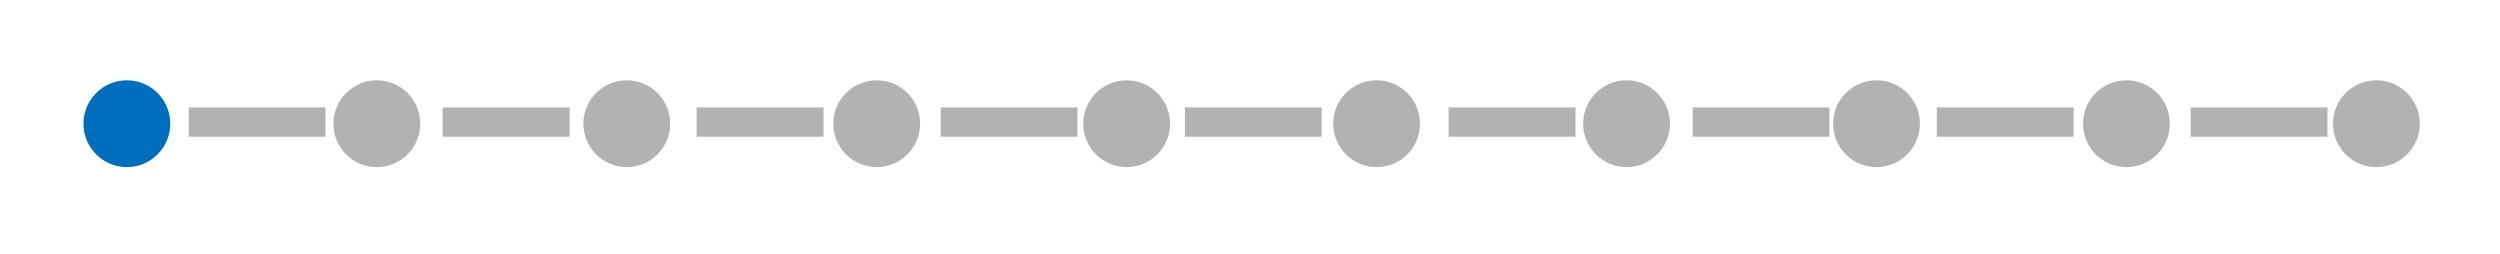 <?xml version="1.0" encoding="utf-8"?>
<!-- Generator: Adobe Illustrator 16.0.0, SVG Export Plug-In . SVG Version: 6.00 Build 0)  -->
<!DOCTYPE svg PUBLIC "-//W3C//DTD SVG 1.1//EN" "http://www.w3.org/Graphics/SVG/1.1/DTD/svg11.dtd">
<svg version="1.1" id="Layer_1" xmlns="http://www.w3.org/2000/svg" xmlns:xlink="http://www.w3.org/1999/xlink" x="0px" y="0px"
	 width="256px" height="26px" viewBox="0 0 256 26" enable-background="new 0 0 256 26" xml:space="preserve">
<g>
	<circle fill="#006EBE" cx="12.992" cy="12.667" r="4.445"/>
	<rect x="19.333" y="11" opacity="0.5" fill="#666666" width="14" height="3"/>
	<circle opacity="0.5" fill="#666666" cx="38.587" cy="12.667" r="4.445"/>
	<rect x="45.333" y="11" opacity="0.5" fill="#666666" width="13" height="3"/>
	<circle opacity="0.5" fill="#666666" cx="64.182" cy="12.667" r="4.445"/>
	<rect x="71.333" y="11" opacity="0.5" fill="#666666" width="13" height="3"/>
	<circle opacity="0.5" fill="#666666" cx="89.775" cy="12.667" r="4.445"/>
	<rect x="96.333" y="11" opacity="0.5" fill="#666666" width="14" height="3"/>
	<circle opacity="0.5" fill="#666666" cx="115.369" cy="12.667" r="4.445"/>
	<rect x="121.333" y="11" opacity="0.5" fill="#666666" width="14" height="3"/>
	<circle opacity="0.5" fill="#666666" cx="140.963" cy="12.667" r="4.445"/>
	<rect x="148.333" y="11" opacity="0.5" fill="#666666" width="13" height="3"/>
	<circle opacity="0.5" fill="#666666" cx="166.558" cy="12.667" r="4.445"/>
	<rect x="173.333" y="11" opacity="0.5" fill="#666666" width="14" height="3"/>
	<circle opacity="0.5" fill="#666666" cx="192.152" cy="12.667" r="4.444"/>
	<rect x="198.333" y="11" opacity="0.5" fill="#666666" width="14" height="3"/>
	<circle opacity="0.5" fill="#666666" cx="217.747" cy="12.667" r="4.445"/>
	<rect x="224.333" y="11" opacity="0.5" fill="#666666" width="14" height="3"/>
	<circle opacity="0.5" fill="#666666" cx="243.341" cy="12.667" r="4.445"/>
</g>
</svg>
